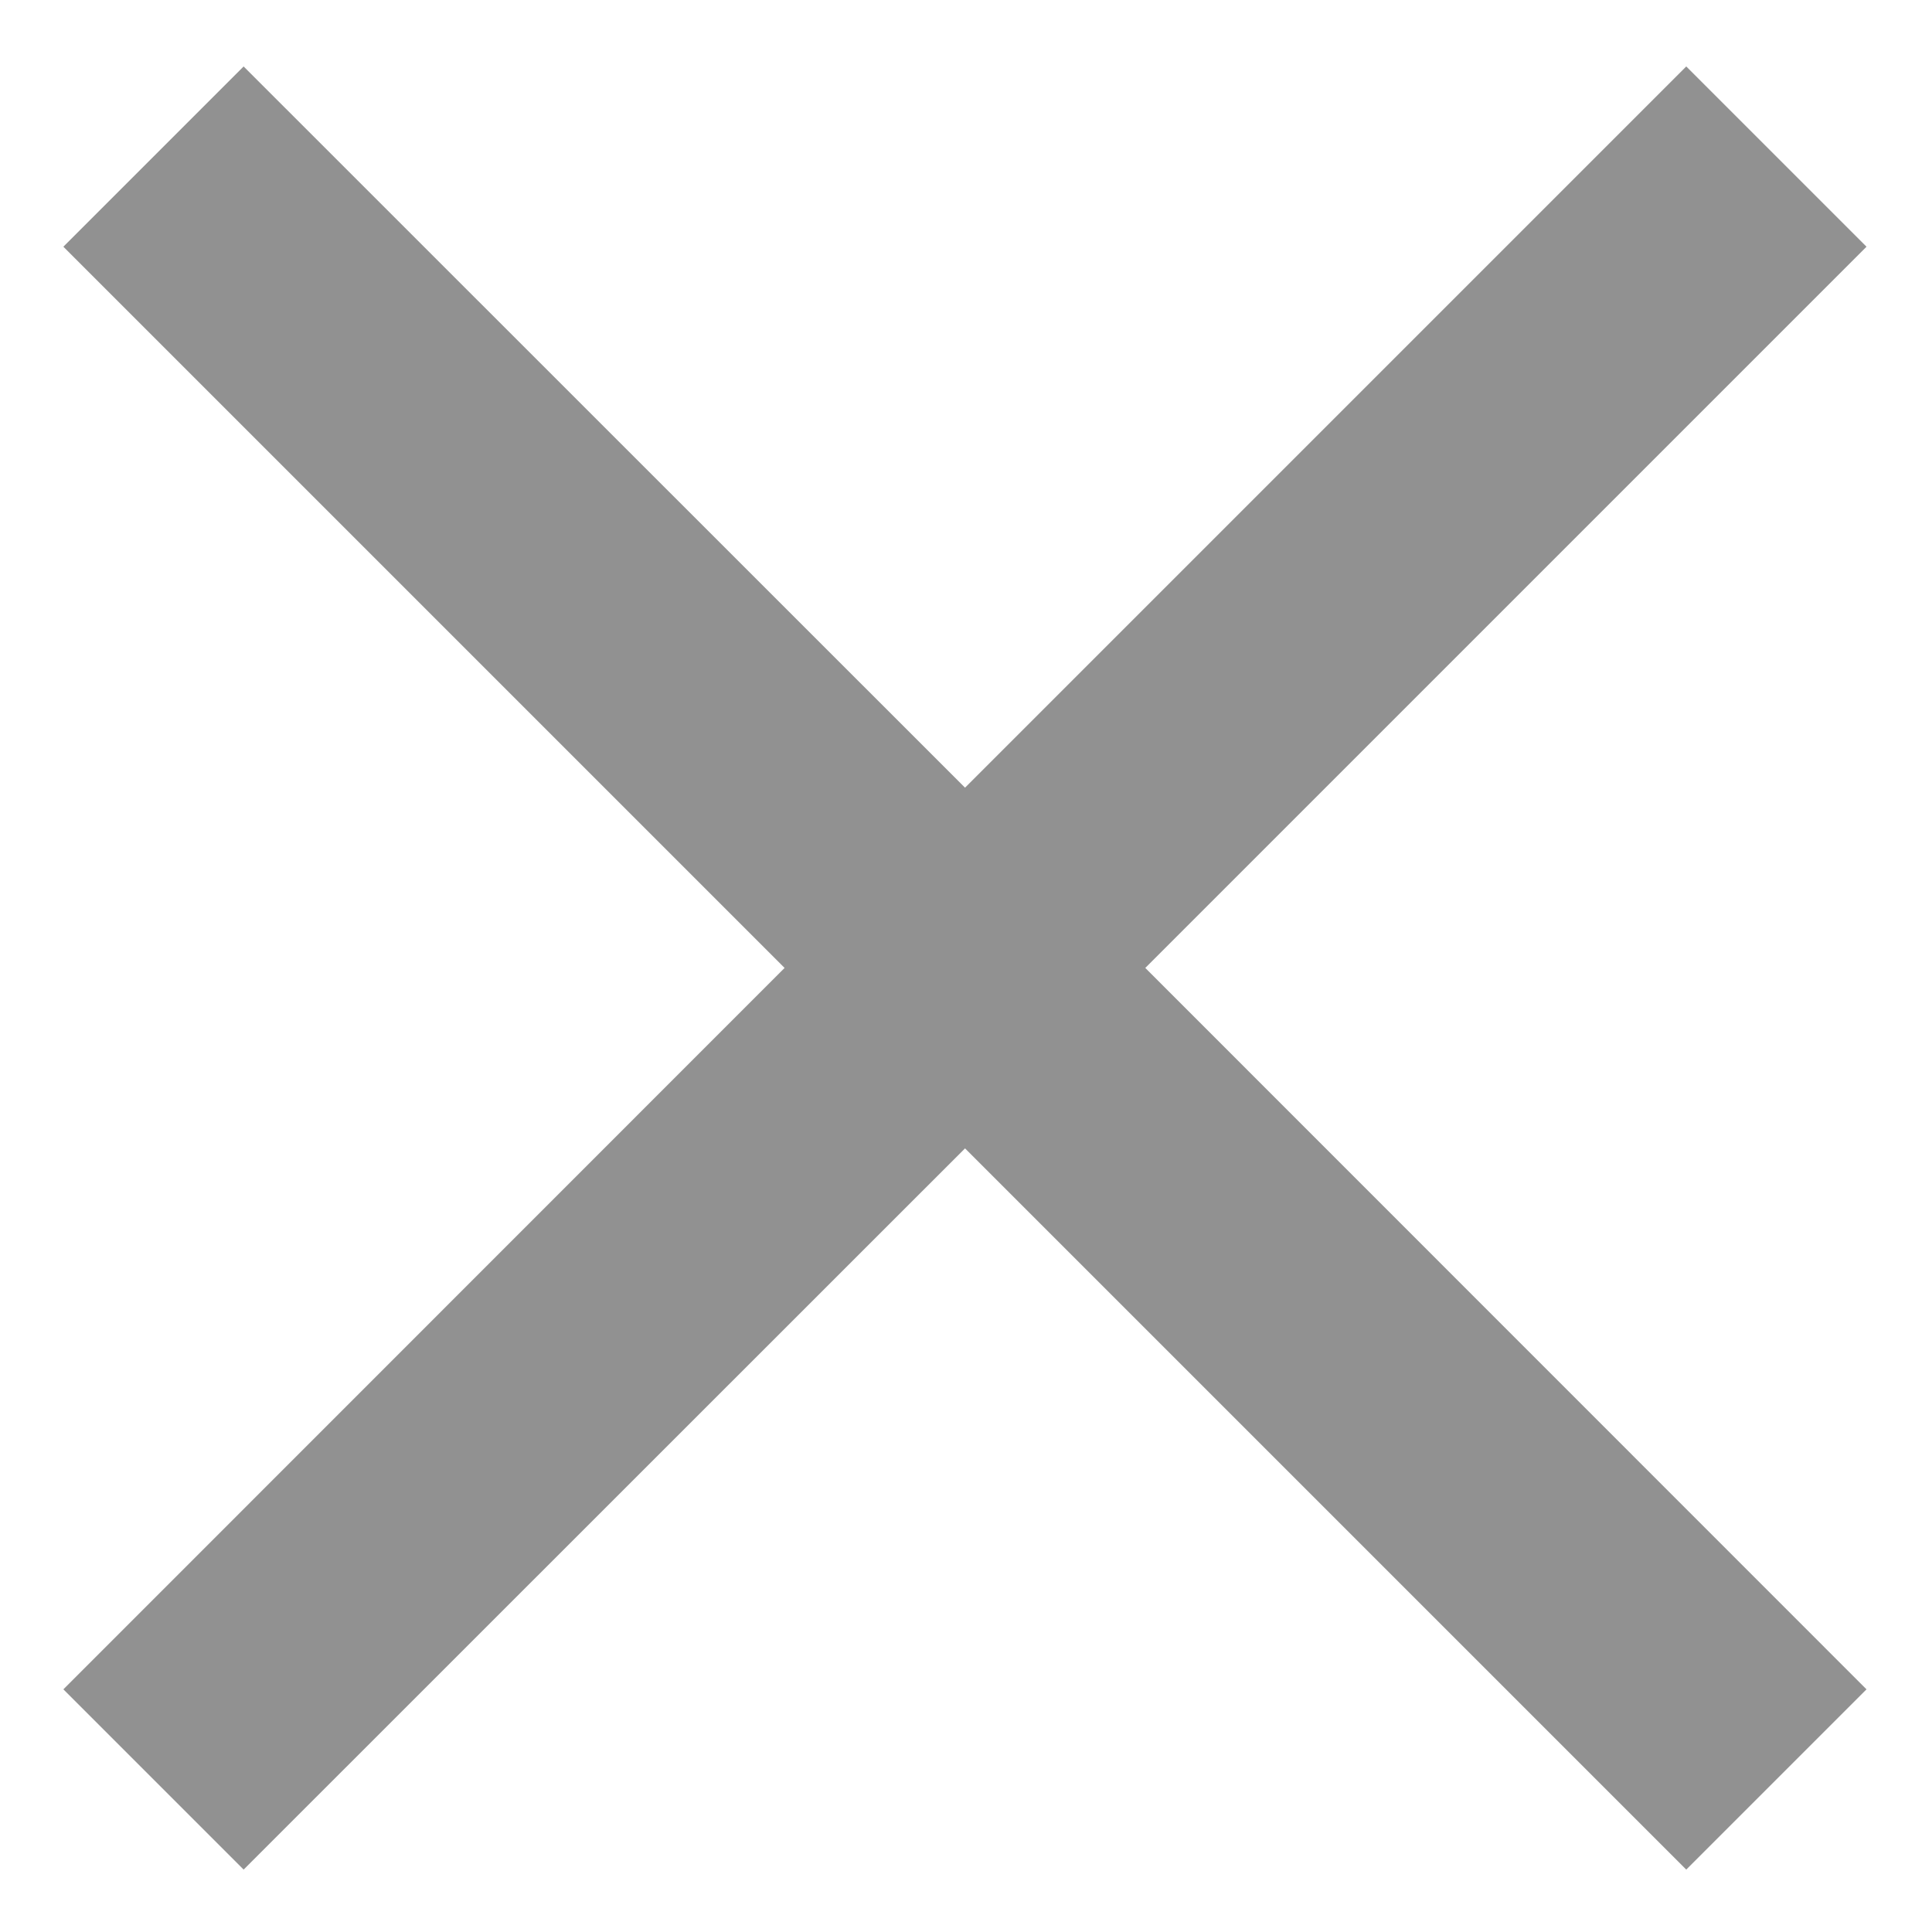 <svg width="10" height="10" viewBox="0 0 10 10" fill="none" xmlns="http://www.w3.org/2000/svg">
<path d="M1.261 9.677L0.328 8.744L4.061 5.01L0.328 1.277L1.261 0.344L4.995 4.077L8.728 0.344L9.661 1.277L5.928 5.01L9.661 8.744L8.728 9.677L4.995 5.944L1.261 9.677Z" fill="#919191"/>
</svg>
